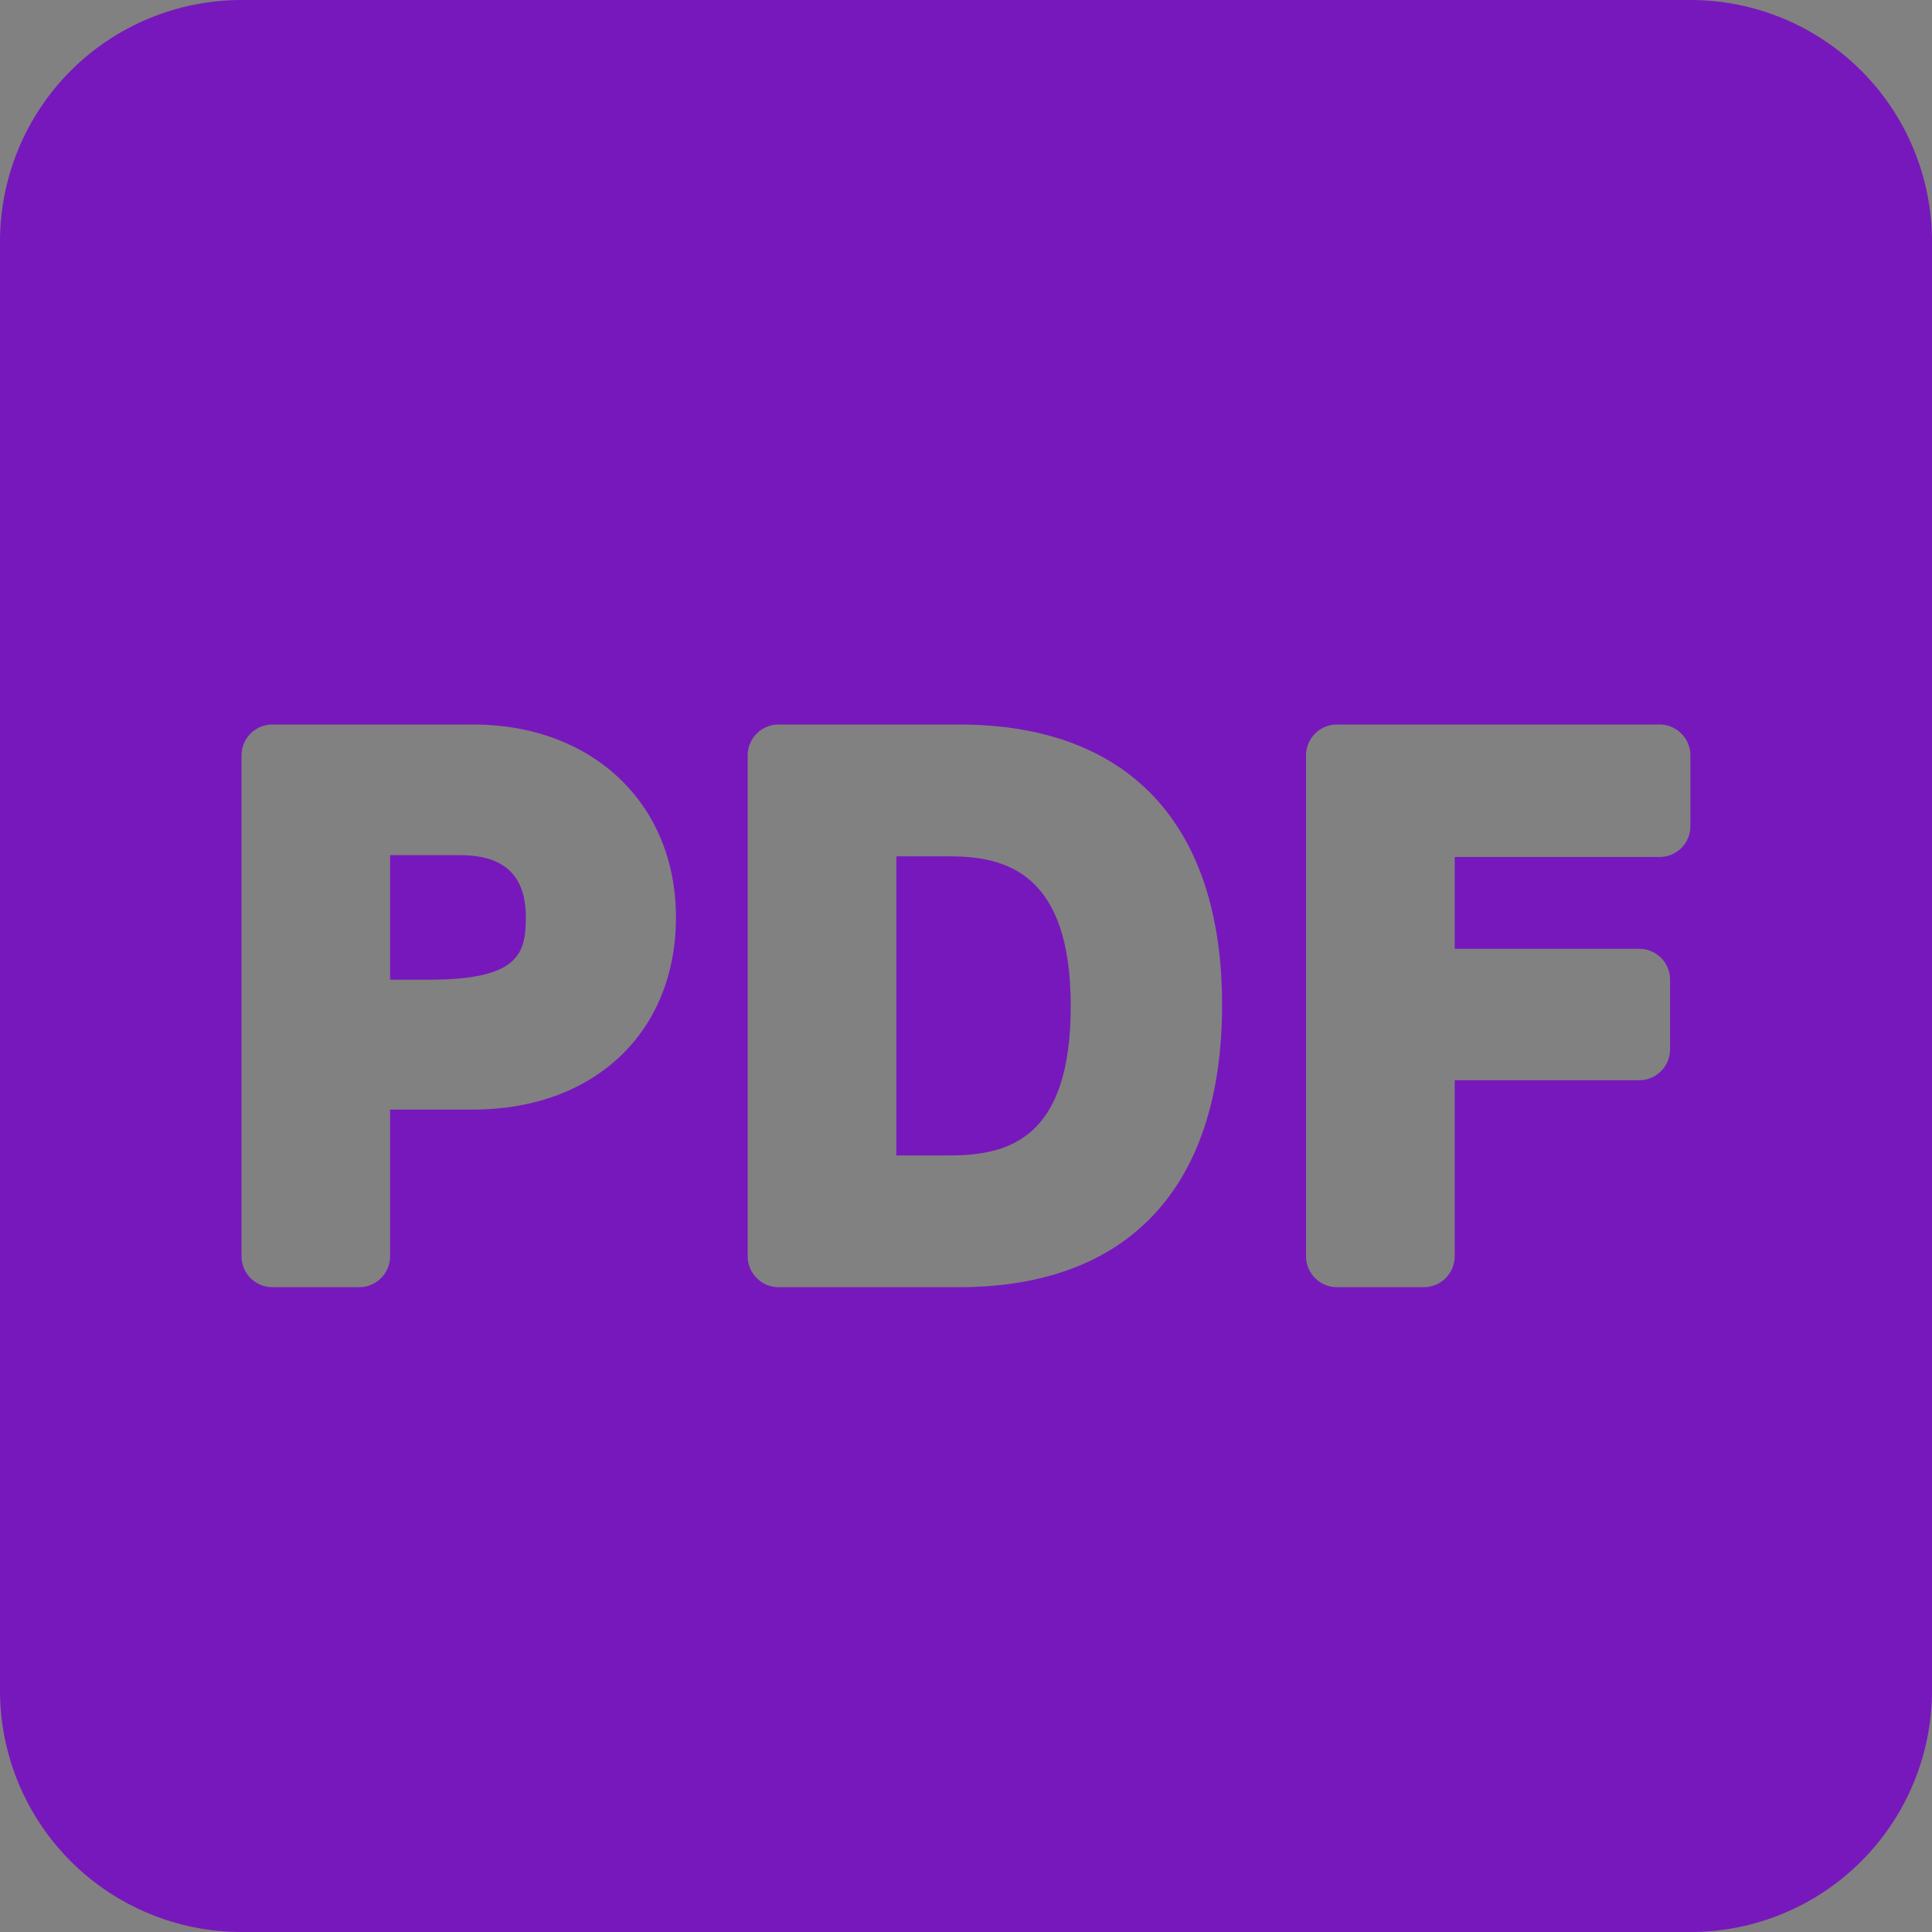 <svg width="48" height="48" viewBox="0 0 48 48" fill="none" xmlns="http://www.w3.org/2000/svg">
<rect x="0" y="0" width="48" height="48" fill="#808080" stroke="none"/>
<g id="PEA/Icon/File-pdf-document" clip-path="url(#clip0_2401_8464)">
<rect width="48" height="48" fill="white" fill-opacity="0.01"/>
<path id="Vector" fill-rule="evenodd" clip-rule="evenodd" d="M6 0H42C43.591 0 45.117 0.632 46.243 1.757C47.368 2.883 48 4.409 48 6V42C48 43.591 47.368 45.117 46.243 46.243C45.117 47.368 43.591 48 42 48H6C4.409 48 2.883 47.368 1.757 46.243C0.632 45.117 0 43.591 0 42L0 6C0 4.409 0.632 2.883 1.757 1.757C2.883 0.632 4.409 0 6 0V0ZM9.692 24.34H10.658C12.89 24.34 13.064 23.696 13.064 22.788C13.064 21.752 12.528 21.246 11.43 21.246H9.692V24.338V24.34ZM22.272 28.706H23.6C25.084 28.706 26.602 28.266 26.602 24.996C26.602 21.696 24.998 21.276 23.6 21.276H22.27V28.706H22.272ZM8.924 31.98H6.764C6.561 31.979 6.367 31.898 6.224 31.754C6.08 31.61 6 31.415 6 31.212V18.766C6 18.346 6.342 18 6.766 18H11.754C14.72 18 16.794 19.968 16.794 22.788C16.794 25.648 14.764 27.568 11.744 27.568H9.692V31.212C9.692 31.415 9.611 31.61 9.468 31.754C9.324 31.898 9.129 31.98 8.926 31.98H8.924ZM23.824 31.98H19.344C19.243 31.98 19.143 31.96 19.05 31.922C18.957 31.883 18.872 31.826 18.801 31.755C18.73 31.684 18.673 31.599 18.634 31.506C18.596 31.413 18.576 31.313 18.576 31.212V18.766C18.576 18.346 18.92 18 19.342 18H23.826C28.04 18 30.362 20.474 30.362 24.968C30.362 29.488 28.042 31.98 23.826 31.98H23.824ZM35.376 31.98H33.216C33.115 31.98 33.015 31.96 32.922 31.922C32.829 31.883 32.744 31.826 32.673 31.755C32.602 31.684 32.545 31.599 32.507 31.506C32.468 31.413 32.448 31.313 32.448 31.212V18.766C32.448 18.346 32.792 18 33.214 18H41.232C41.652 18 41.998 18.344 41.998 18.766V20.526C41.998 20.729 41.917 20.924 41.774 21.068C41.63 21.211 41.435 21.292 41.232 21.292H36.142V23.572H40.726C41.15 23.572 41.492 23.916 41.492 24.338V26.072C41.492 26.492 41.15 26.838 40.726 26.838H36.142V31.212C36.142 31.415 36.061 31.61 35.918 31.754C35.774 31.898 35.579 31.98 35.376 31.98Z" fill="#7718BC"/>
</g>
<defs>
<clipPath id="clip0_2401_8464">
<rect width="48" height="48" fill="white"/>
</clipPath>
</defs>
</svg>